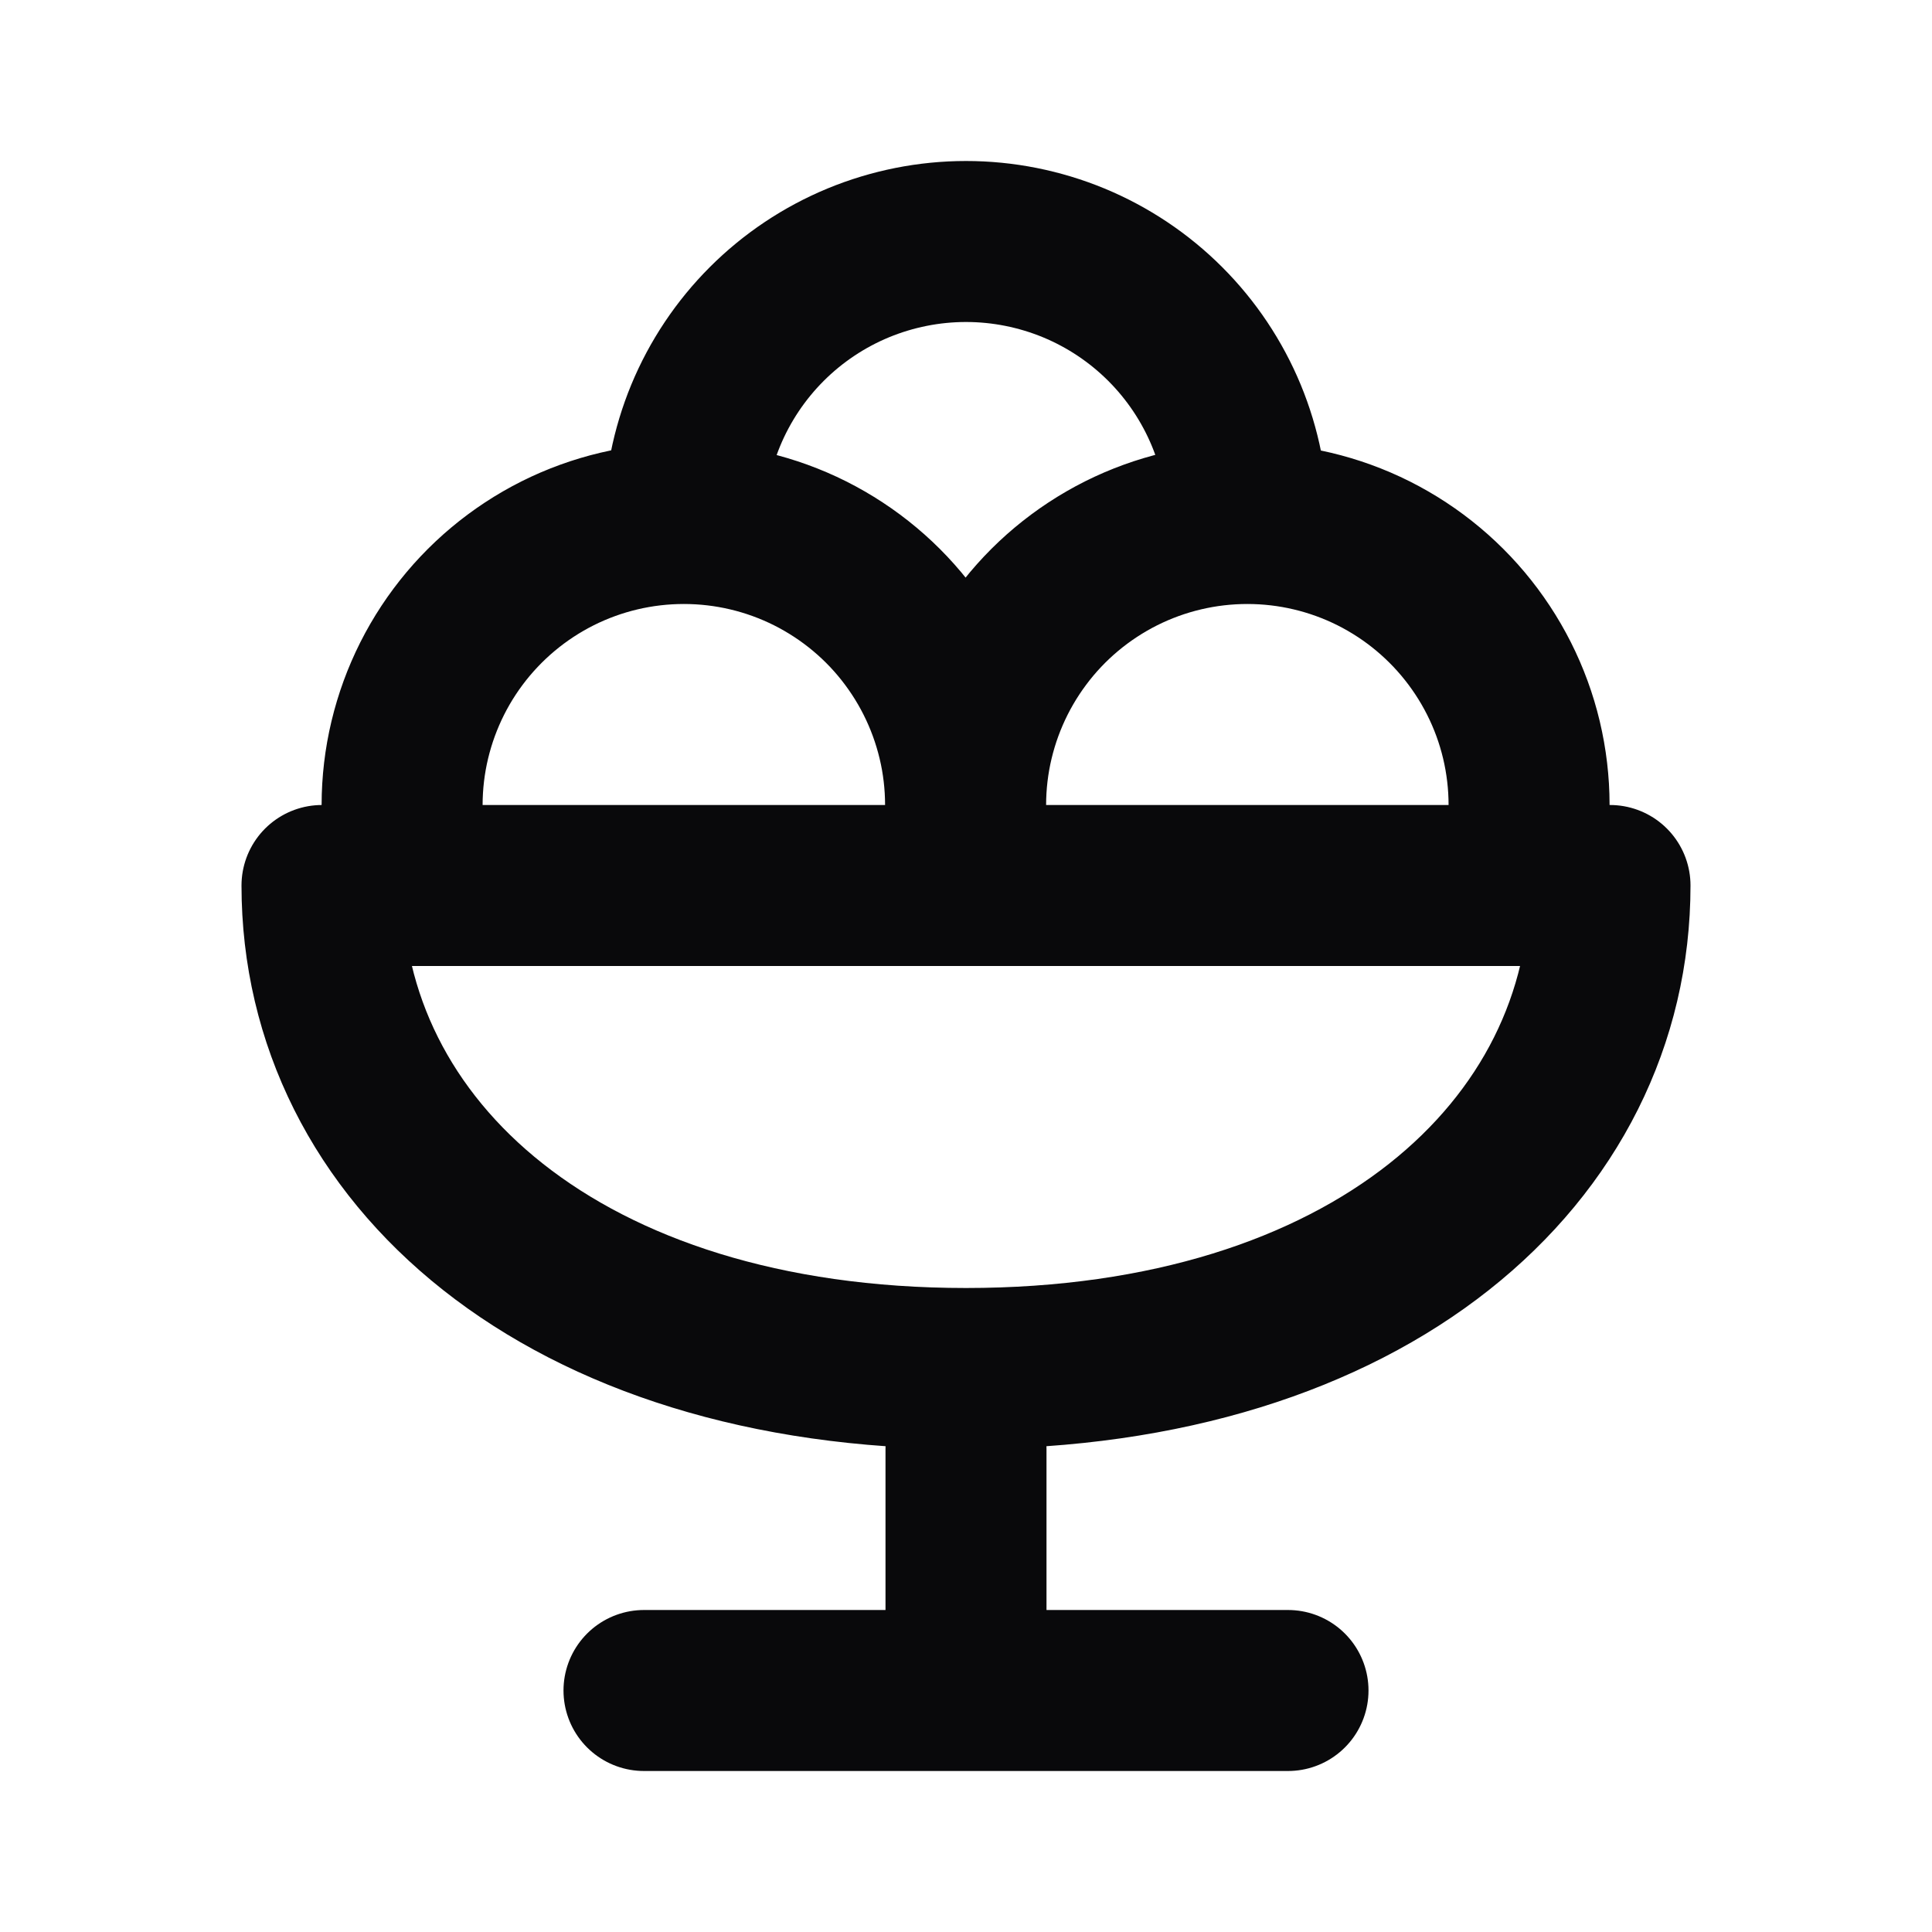 <svg width="24" height="24" viewBox="0 0 24 24" fill="none" xmlns="http://www.w3.org/2000/svg">
<path d="M8 21H16M12 18V21M5.14 11C4.985 10.478 4.954 9.926 5.049 9.39C5.145 8.853 5.364 8.347 5.69 7.91C6.016 7.473 6.439 7.119 6.926 6.874C7.413 6.63 7.95 6.503 8.495 6.503C9.04 6.503 9.577 6.63 10.064 6.874C10.551 7.119 10.975 7.473 11.3 7.91C11.626 8.347 11.845 8.853 11.941 9.39C12.036 9.926 12.005 10.478 11.85 11M12.14 11C11.985 10.478 11.954 9.926 12.049 9.39C12.145 8.853 12.364 8.347 12.69 7.91C13.015 7.473 13.439 7.119 13.926 6.874C14.413 6.63 14.95 6.503 15.495 6.503C16.04 6.503 16.577 6.63 17.064 6.874C17.551 7.119 17.974 7.473 18.3 7.91C18.626 8.347 18.846 8.853 18.941 9.39C19.036 9.926 19.005 10.478 18.85 11M15.5 6.5C15.5 6.04 15.409 5.585 15.234 5.161C15.058 4.736 14.8 4.35 14.475 4.025C14.15 3.7 13.764 3.442 13.339 3.266C12.915 3.091 12.46 3 12 3C11.54 3 11.085 3.091 10.661 3.266C10.236 3.442 9.85 3.7 9.525 4.025C9.2 4.35 8.942 4.736 8.766 5.161C8.591 5.585 8.5 6.04 8.5 6.5M12 17C17 17 20 14.31 20 11H4C4 14.31 7 17 12 17Z" stroke="#09090B" stroke-width="2" stroke-linecap="round" stroke-linejoin="round"/>
</svg>
